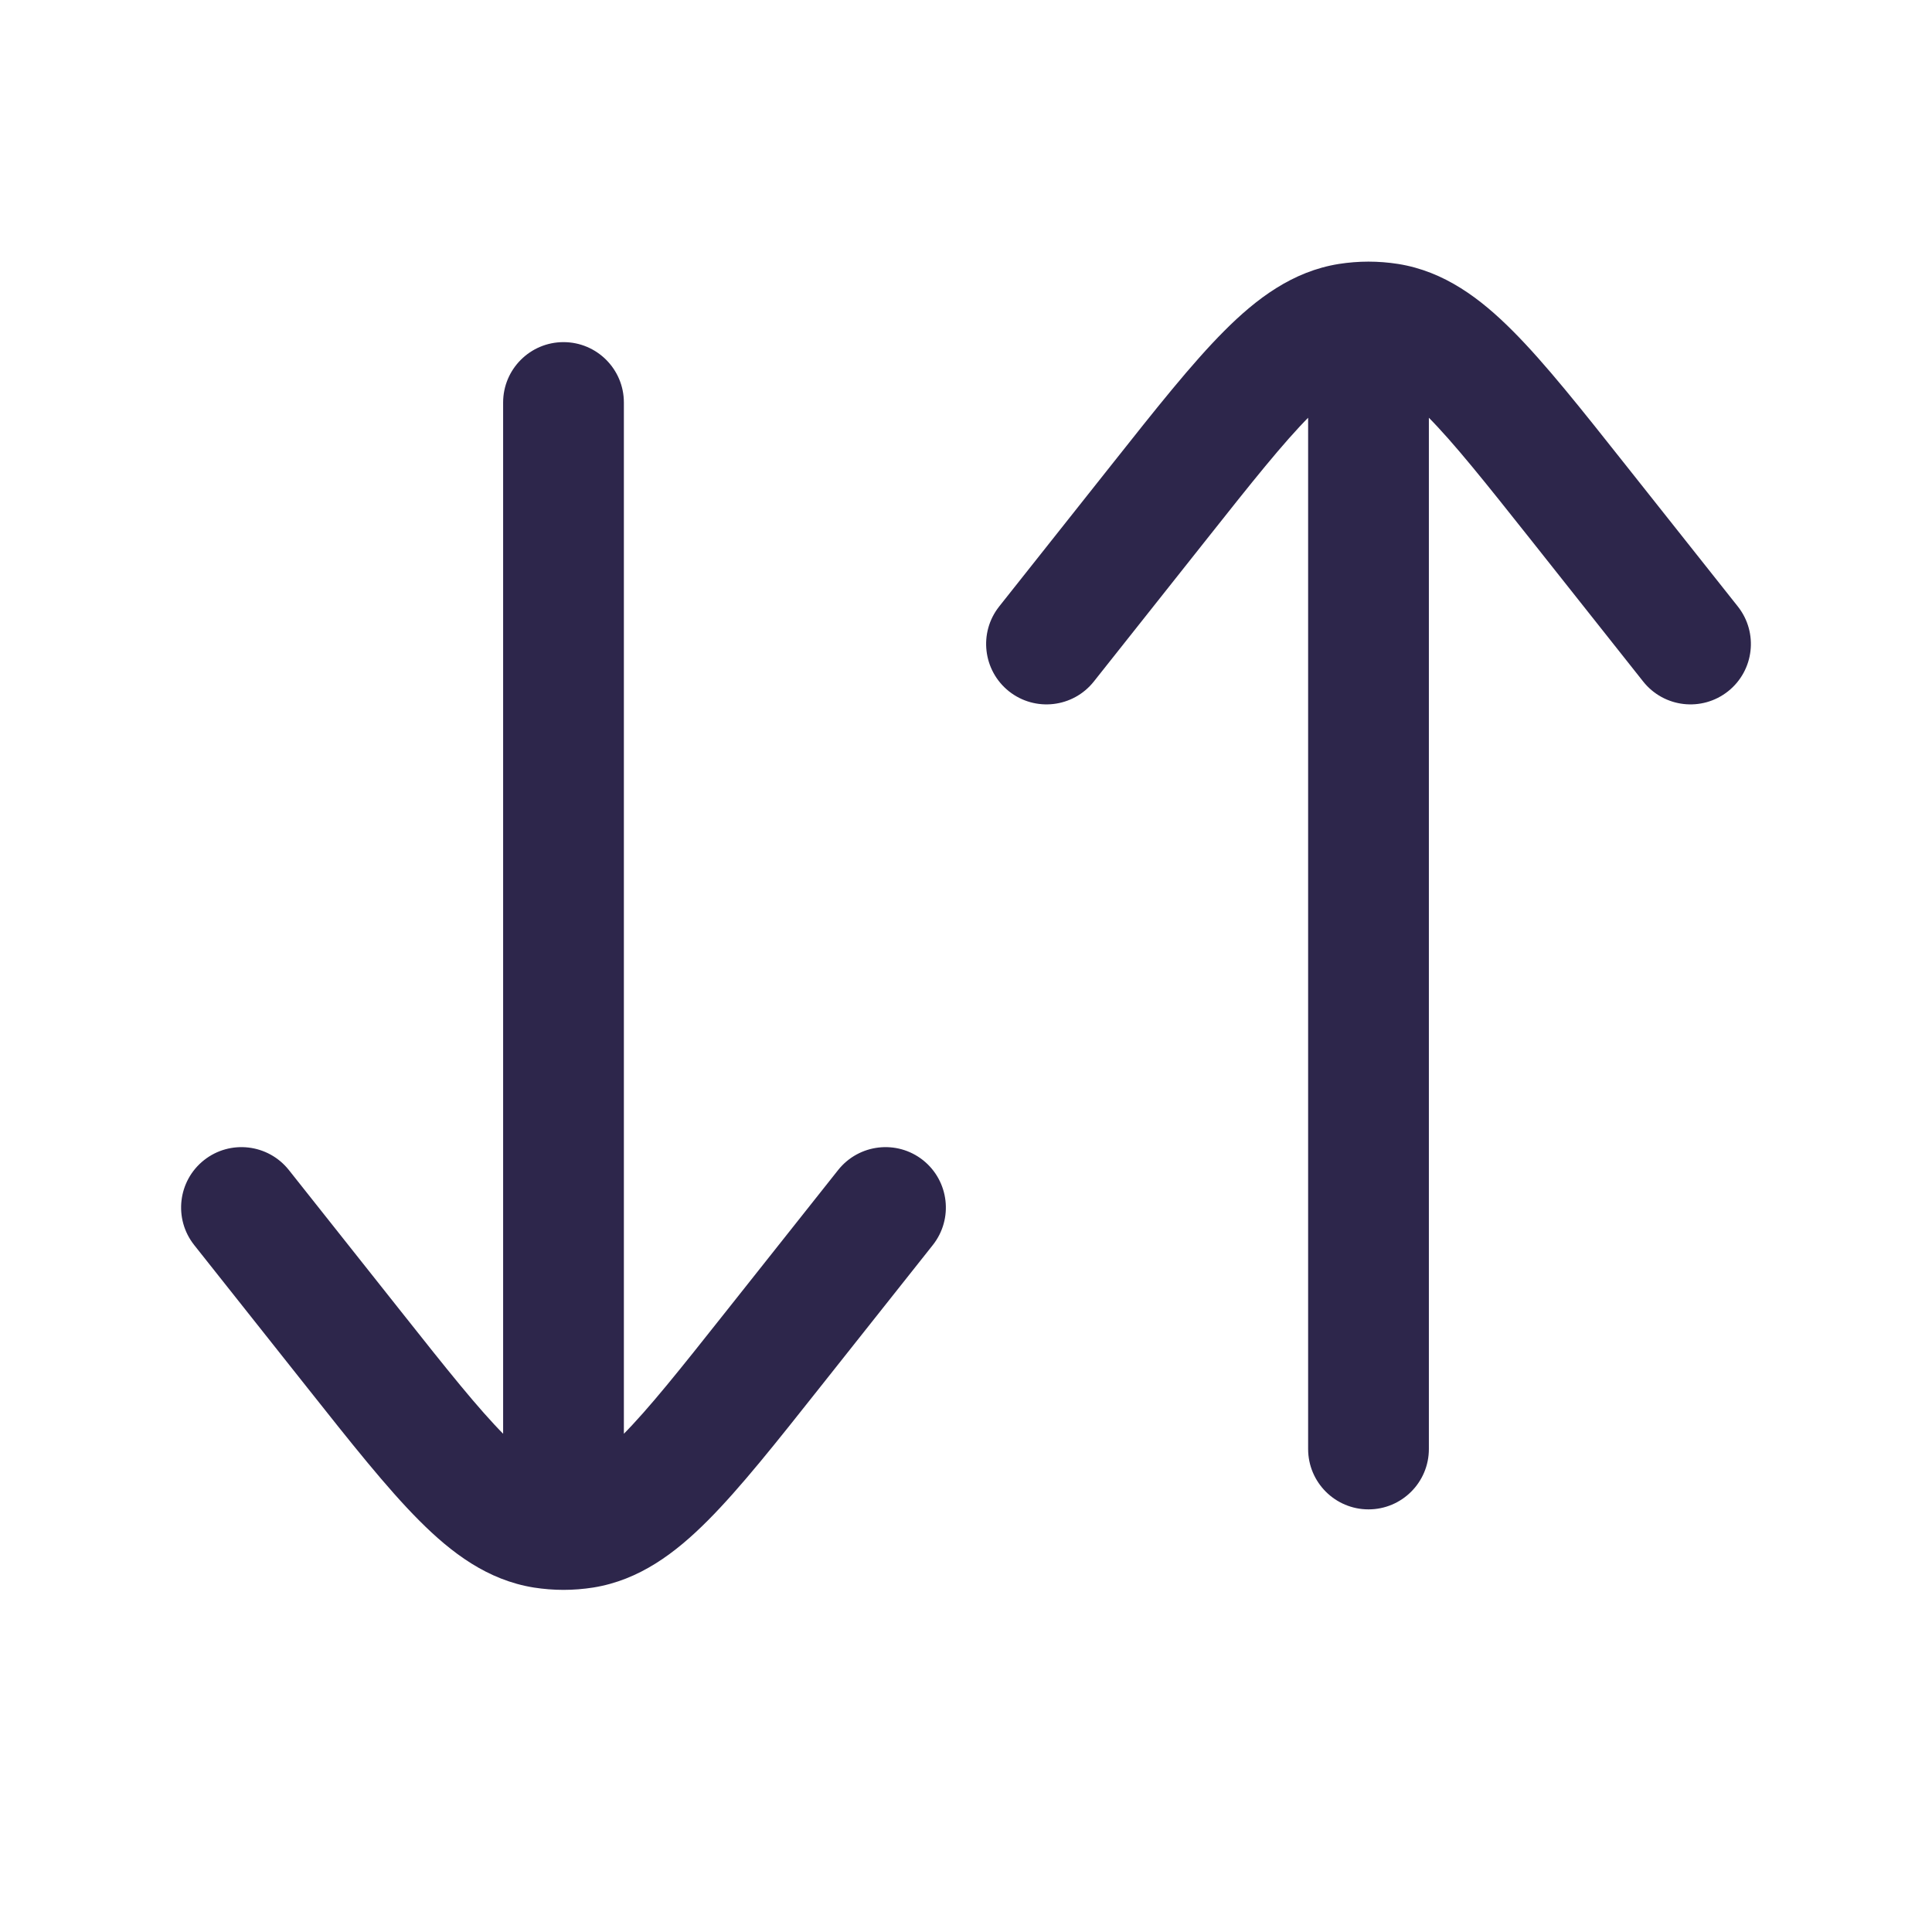 <svg width="24" height="24" viewBox="0 0 24 24" fill="none" xmlns="http://www.w3.org/2000/svg">
<path d="M7.75 5C7.75 4.586 7.414 4.25 7 4.25C6.586 4.25 6.25 4.586 6.25 5H7.75ZM7 18H7.75H7ZM3.588 14.534C3.33 14.21 2.859 14.155 2.534 14.412C2.209 14.67 2.155 15.141 2.412 15.466L3.588 14.534ZM4.398 16.763L3.81 17.229L4.398 16.763ZM9.602 16.763L9.014 16.297L9.602 16.763ZM11.588 15.466C11.845 15.141 11.79 14.67 11.466 14.412C11.141 14.155 10.67 14.21 10.412 14.534L11.588 15.466ZM6.749 18.98L6.631 19.721L6.631 19.721L6.749 18.98ZM7.251 18.98L7.369 19.721L7.369 19.721L7.251 18.98ZM16.25 18C16.25 18.414 16.586 18.75 17 18.75C17.414 18.75 17.75 18.414 17.75 18H16.25ZM17 5H16.25H17ZM12.412 7.534C12.155 7.859 12.21 8.33 12.534 8.588C12.859 8.845 13.33 8.791 13.588 8.466L12.412 7.534ZM14.398 6.237L13.81 5.771L14.398 6.237ZM19.602 6.237L20.19 5.771L19.602 6.237ZM20.412 8.466C20.67 8.791 21.141 8.845 21.466 8.588C21.791 8.33 21.845 7.859 21.588 7.534L20.412 8.466ZM16.749 4.02L16.631 3.279L16.631 3.279L16.749 4.02ZM17.251 4.02L17.369 3.279L17.369 3.279L17.251 4.02ZM6.25 5L6.25 18H7.75L7.75 5H6.25ZM2.412 15.466L3.81 17.229L4.986 16.297L3.588 14.534L2.412 15.466ZM10.19 17.229L11.588 15.466L10.412 14.534L9.014 16.297L10.19 17.229ZM3.81 17.229C4.356 17.918 4.805 18.485 5.206 18.887C5.61 19.293 6.058 19.629 6.631 19.721L6.867 18.239C6.761 18.223 6.591 18.153 6.268 17.829C5.942 17.501 5.554 17.014 4.986 16.297L3.81 17.229ZM9.014 16.297C8.446 17.014 8.058 17.501 7.732 17.829C7.409 18.153 7.239 18.223 7.133 18.239L7.369 19.721C7.942 19.629 8.39 19.293 8.794 18.887C9.195 18.485 9.644 17.918 10.19 17.229L9.014 16.297ZM17.75 18L17.75 5H16.25L16.25 18H17.75ZM13.588 8.466L14.986 6.703L13.81 5.771L12.412 7.534L13.588 8.466ZM19.015 6.703L20.412 8.466L21.588 7.534L20.19 5.771L19.015 6.703ZM14.986 6.703C15.554 5.986 15.942 5.499 16.268 5.171C16.591 4.847 16.761 4.777 16.867 4.761L16.631 3.279C16.058 3.371 15.61 3.707 15.206 4.113C14.805 4.515 14.356 5.082 13.81 5.771L14.986 6.703ZM20.19 5.771C19.644 5.082 19.195 4.515 18.794 4.113C18.39 3.707 17.942 3.371 17.369 3.279L17.133 4.761C17.239 4.777 17.409 4.847 17.732 5.171C18.058 5.499 18.446 5.986 19.015 6.703L20.19 5.771ZM16.867 4.761C16.912 4.753 16.956 4.75 17 4.75V3.25C16.877 3.25 16.753 3.26 16.631 3.279L16.867 4.761ZM17 4.75C17.044 4.75 17.088 4.753 17.133 4.761L17.369 3.279C17.247 3.26 17.123 3.25 17 3.25V4.75ZM17.75 5V4H16.25V5H17.75ZM6.631 19.721C6.753 19.74 6.877 19.75 7 19.75L7 18.25C6.956 18.25 6.912 18.247 6.867 18.239L6.631 19.721ZM7 19.75C7.123 19.75 7.247 19.74 7.369 19.721L7.133 18.239C7.088 18.247 7.044 18.25 7 18.25L7 19.75ZM6.25 18V19H7.75V18H6.25Z" fill="#2D264B"/>
</svg>
